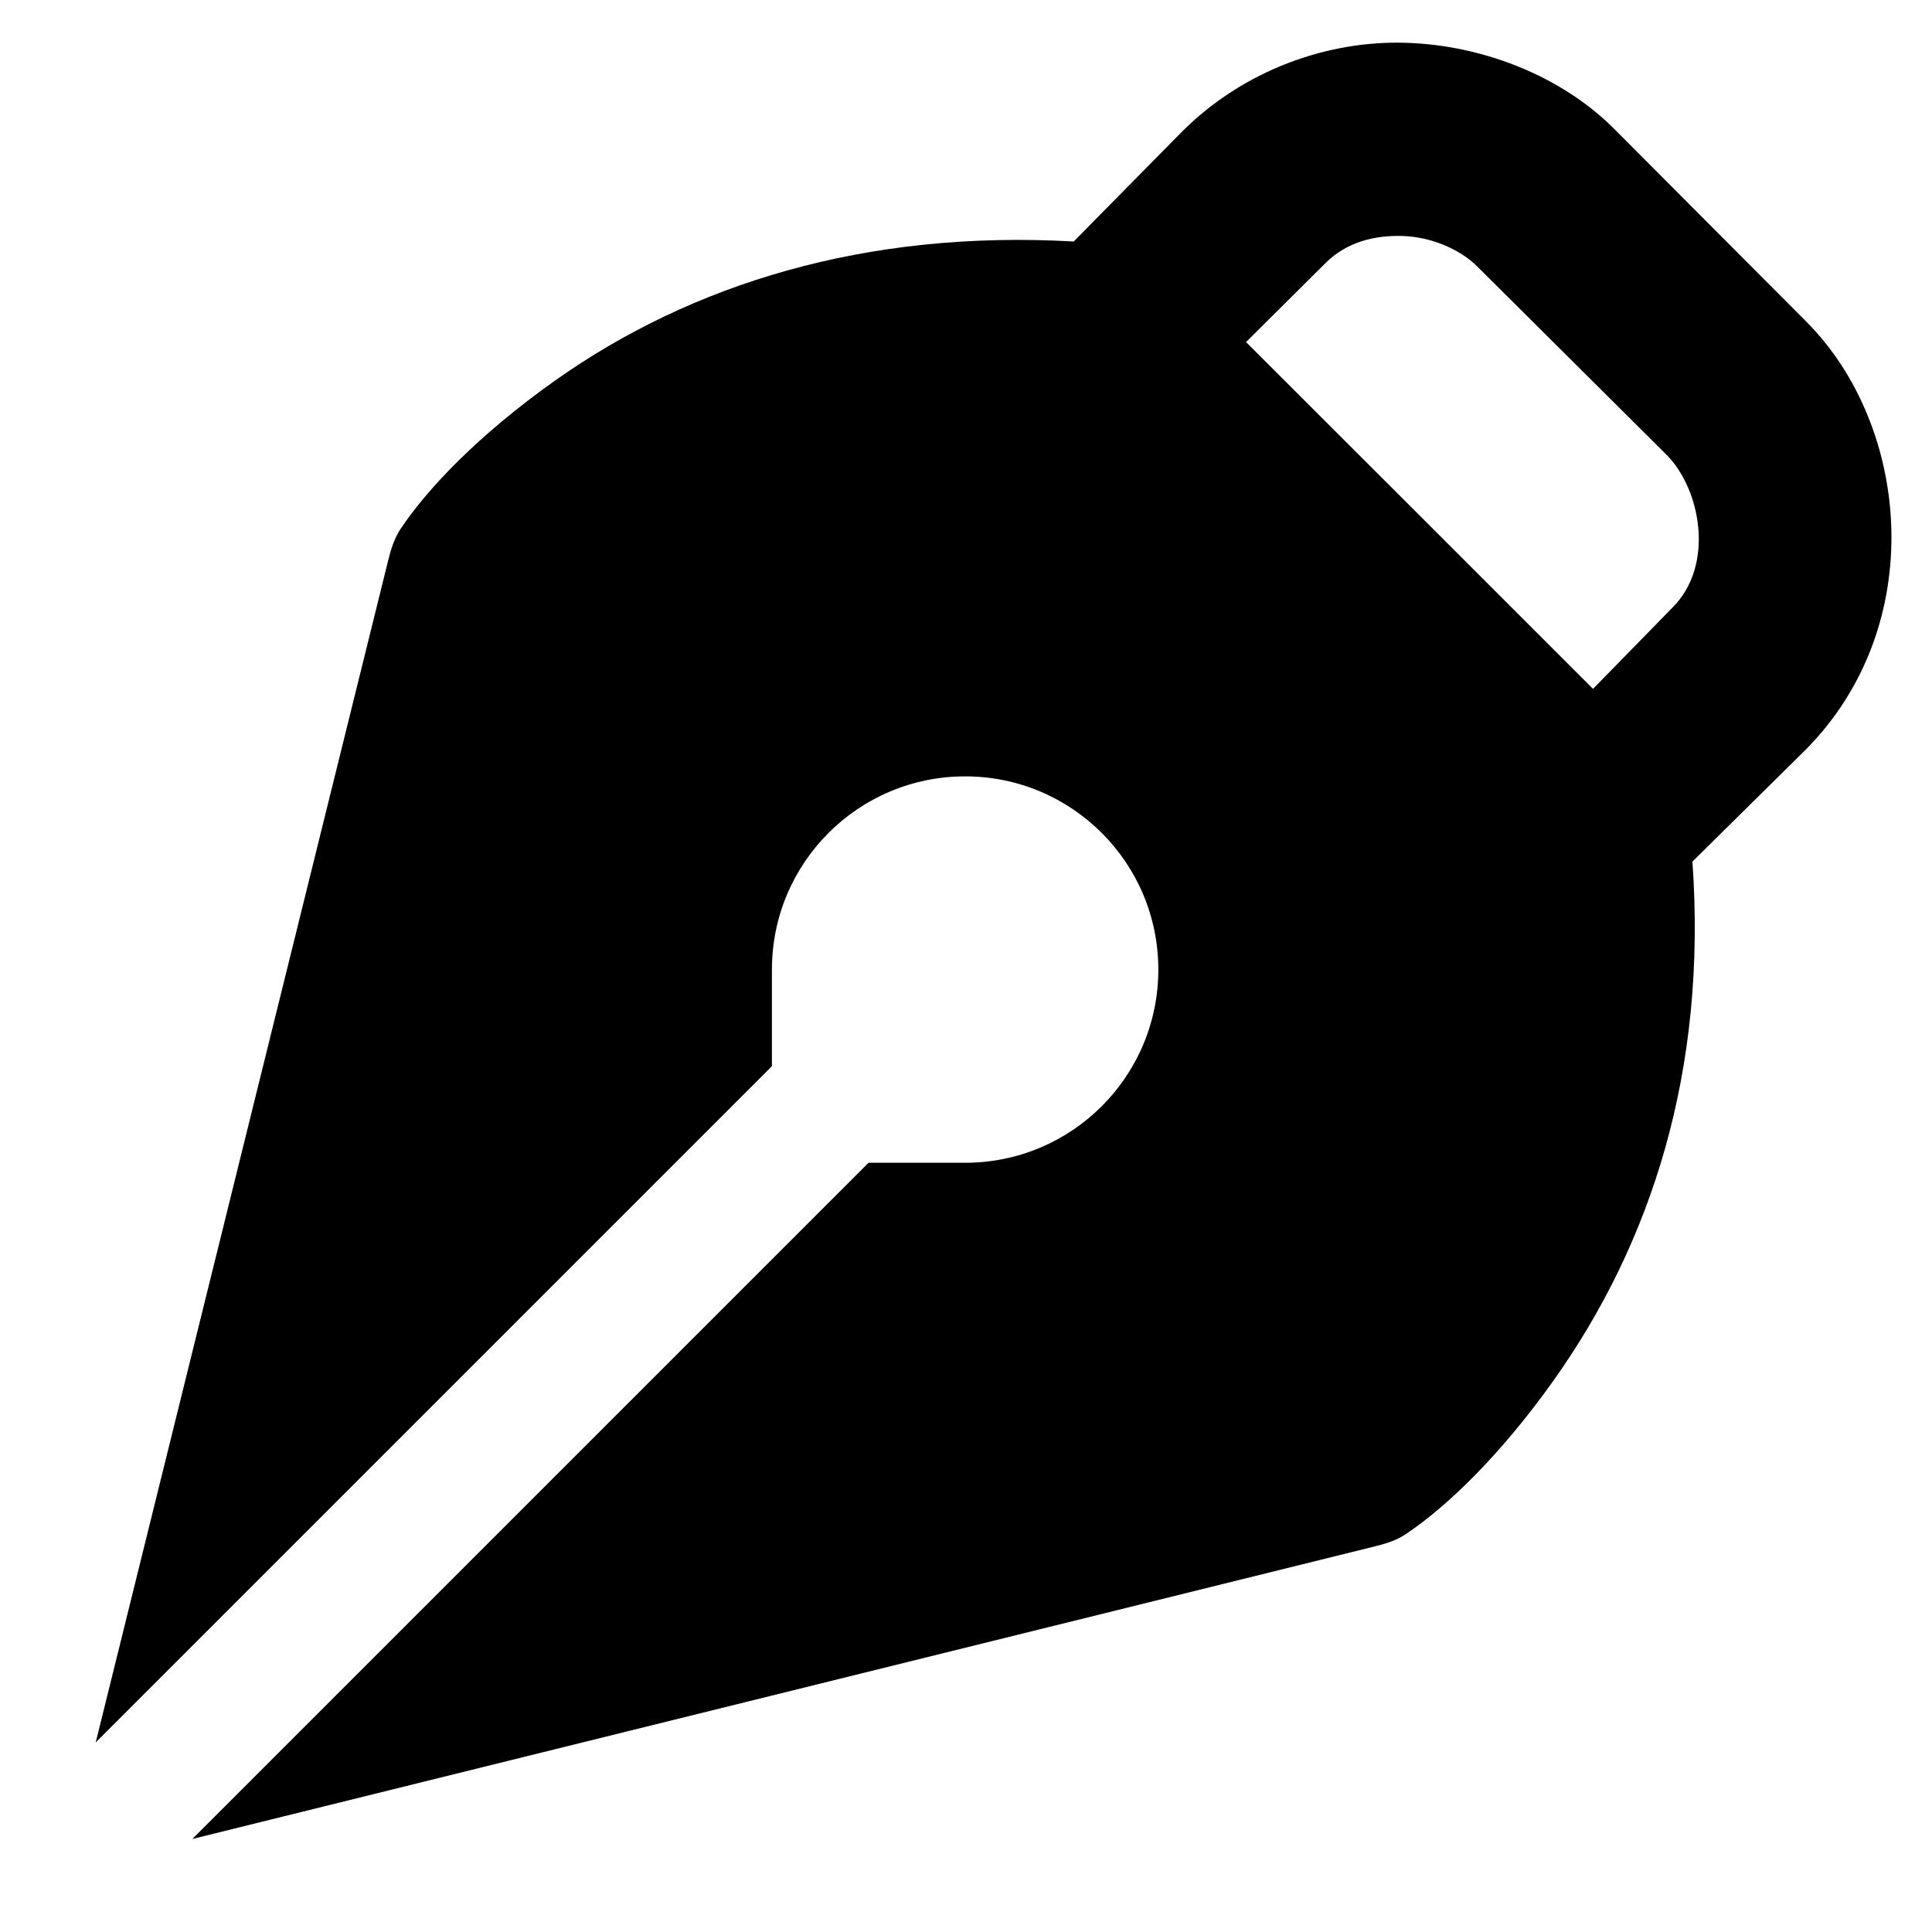 <svg width="20" height="20" viewBox="0 0 20 20" fill="none" xmlns="http://www.w3.org/2000/svg">
<path d="M14.553 0.443C13.747 0.418 12.876 0.722 12.233 1.366L11.115 2.5C8.969 2.378 7.161 2.936 5.741 3.943C4.954 4.502 4.425 5.058 4.147 5.475C4.084 5.57 4.05 5.676 4.022 5.787L0.991 18.037L7.991 11.037C7.991 10.037 7.991 10.194 7.991 10.037C7.991 8.932 8.886 8.037 9.991 8.037C11.096 8.037 11.991 8.932 11.991 10.037C11.991 11.142 11.096 12.037 9.991 12.037C9.834 12.037 8.991 12.037 8.991 12.037L1.991 19.037L14.241 16.006C14.352 15.978 14.458 15.945 14.553 15.881C14.968 15.604 15.527 15.073 16.085 14.287C17.094 12.865 17.673 11.088 17.52 8.919L18.683 7.77C19.971 6.482 19.779 4.411 18.698 3.329L16.71 1.334C16.17 0.793 15.36 0.468 14.553 0.443ZM14.522 2.443C14.819 2.453 15.116 2.582 15.294 2.76L17.251 4.707C17.607 5.063 17.753 5.85 17.315 6.288L16.491 7.131C15.401 6.04 13.884 4.525 12.899 3.541L13.721 2.724C13.939 2.506 14.226 2.434 14.522 2.443Z" fill="black"/>
</svg>
